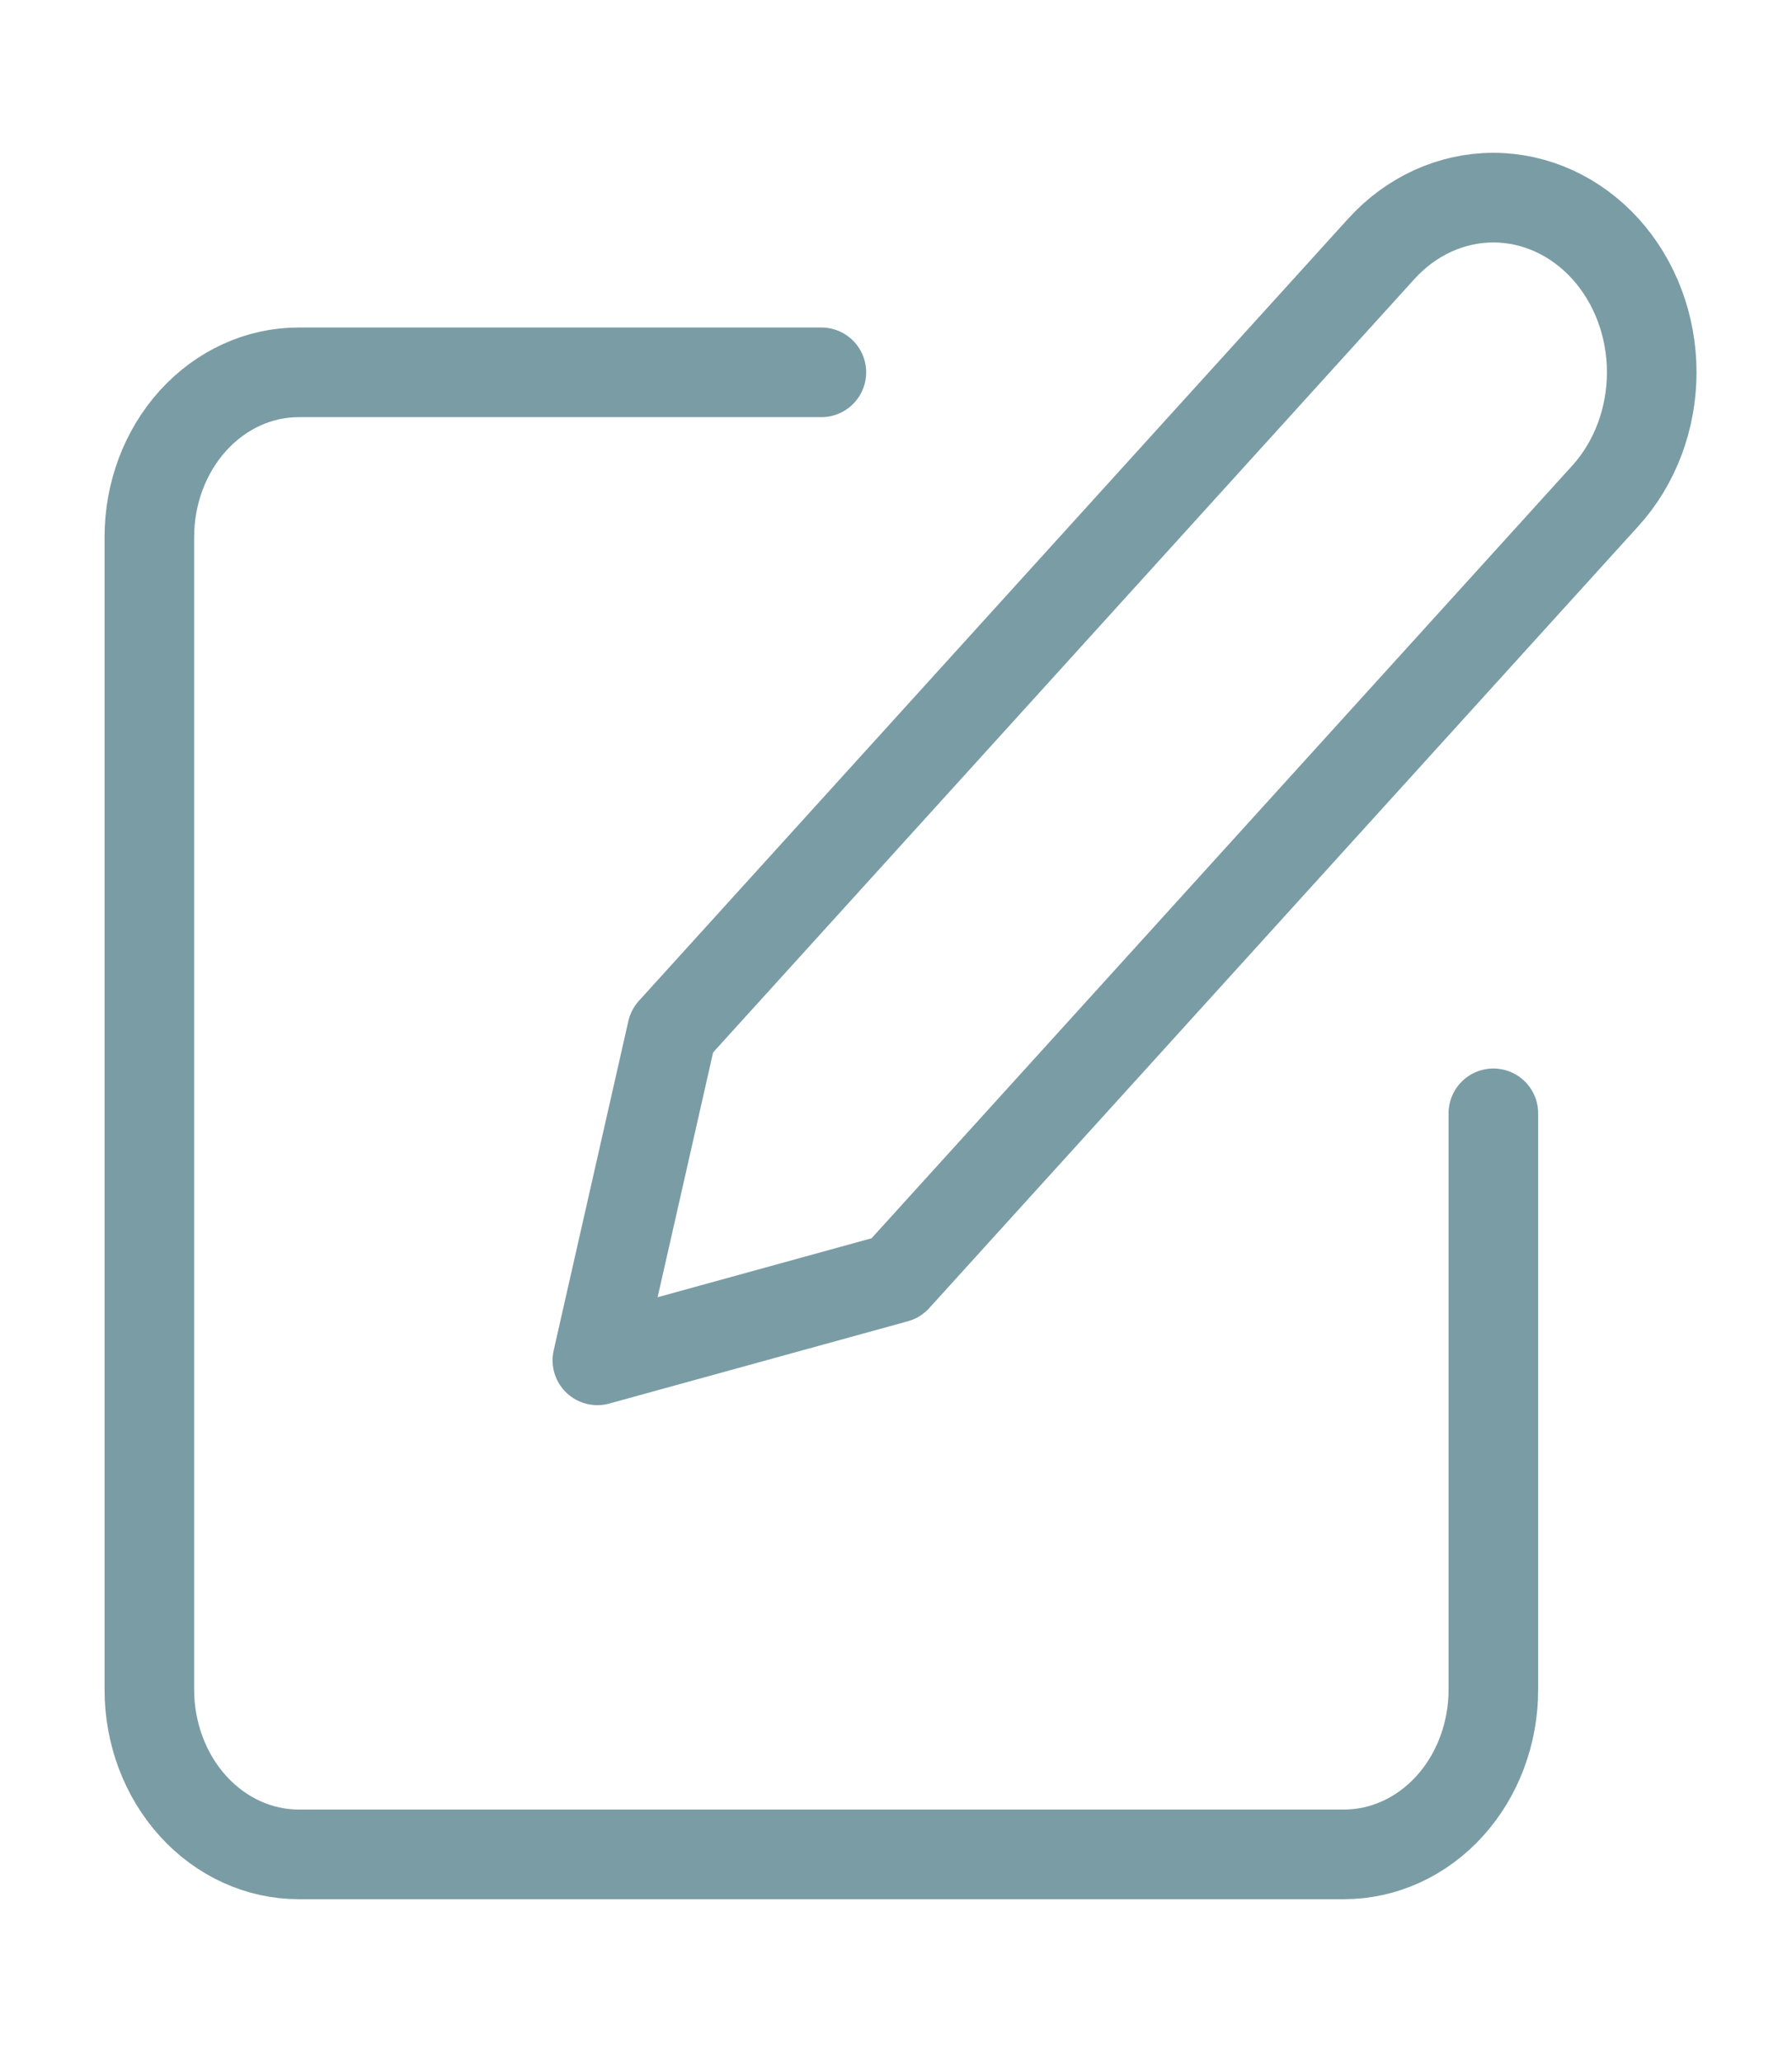 <svg width="40" height="46" viewBox="0 0 40 46" fill="none" xmlns="http://www.w3.org/2000/svg">
<path d="M18.334 8.306H6.667C5.783 8.306 4.935 8.693 4.31 9.382C3.685 10.071 3.334 11.005 3.334 11.979V37.694C3.334 38.669 3.685 39.603 4.31 40.292C4.935 40.981 5.783 41.368 6.667 41.368H30C30.885 41.368 31.733 40.981 32.358 40.292C32.983 39.603 33.334 38.669 33.334 37.694V24.837" stroke="#7A9CA5" stroke-width="2" stroke-linecap="round" stroke-linejoin="round"/>
<path d="M30.834 5.55C31.497 4.82 32.396 4.409 33.334 4.409C34.272 4.409 35.171 4.82 35.834 5.55C36.497 6.281 36.869 7.272 36.869 8.306C36.869 9.339 36.497 10.33 35.834 11.061L20 28.511L13.334 30.347L15.001 23L30.834 5.55Z" stroke="#7A9CA5" stroke-width="2" stroke-linecap="round" stroke-linejoin="round"/>
</svg>
